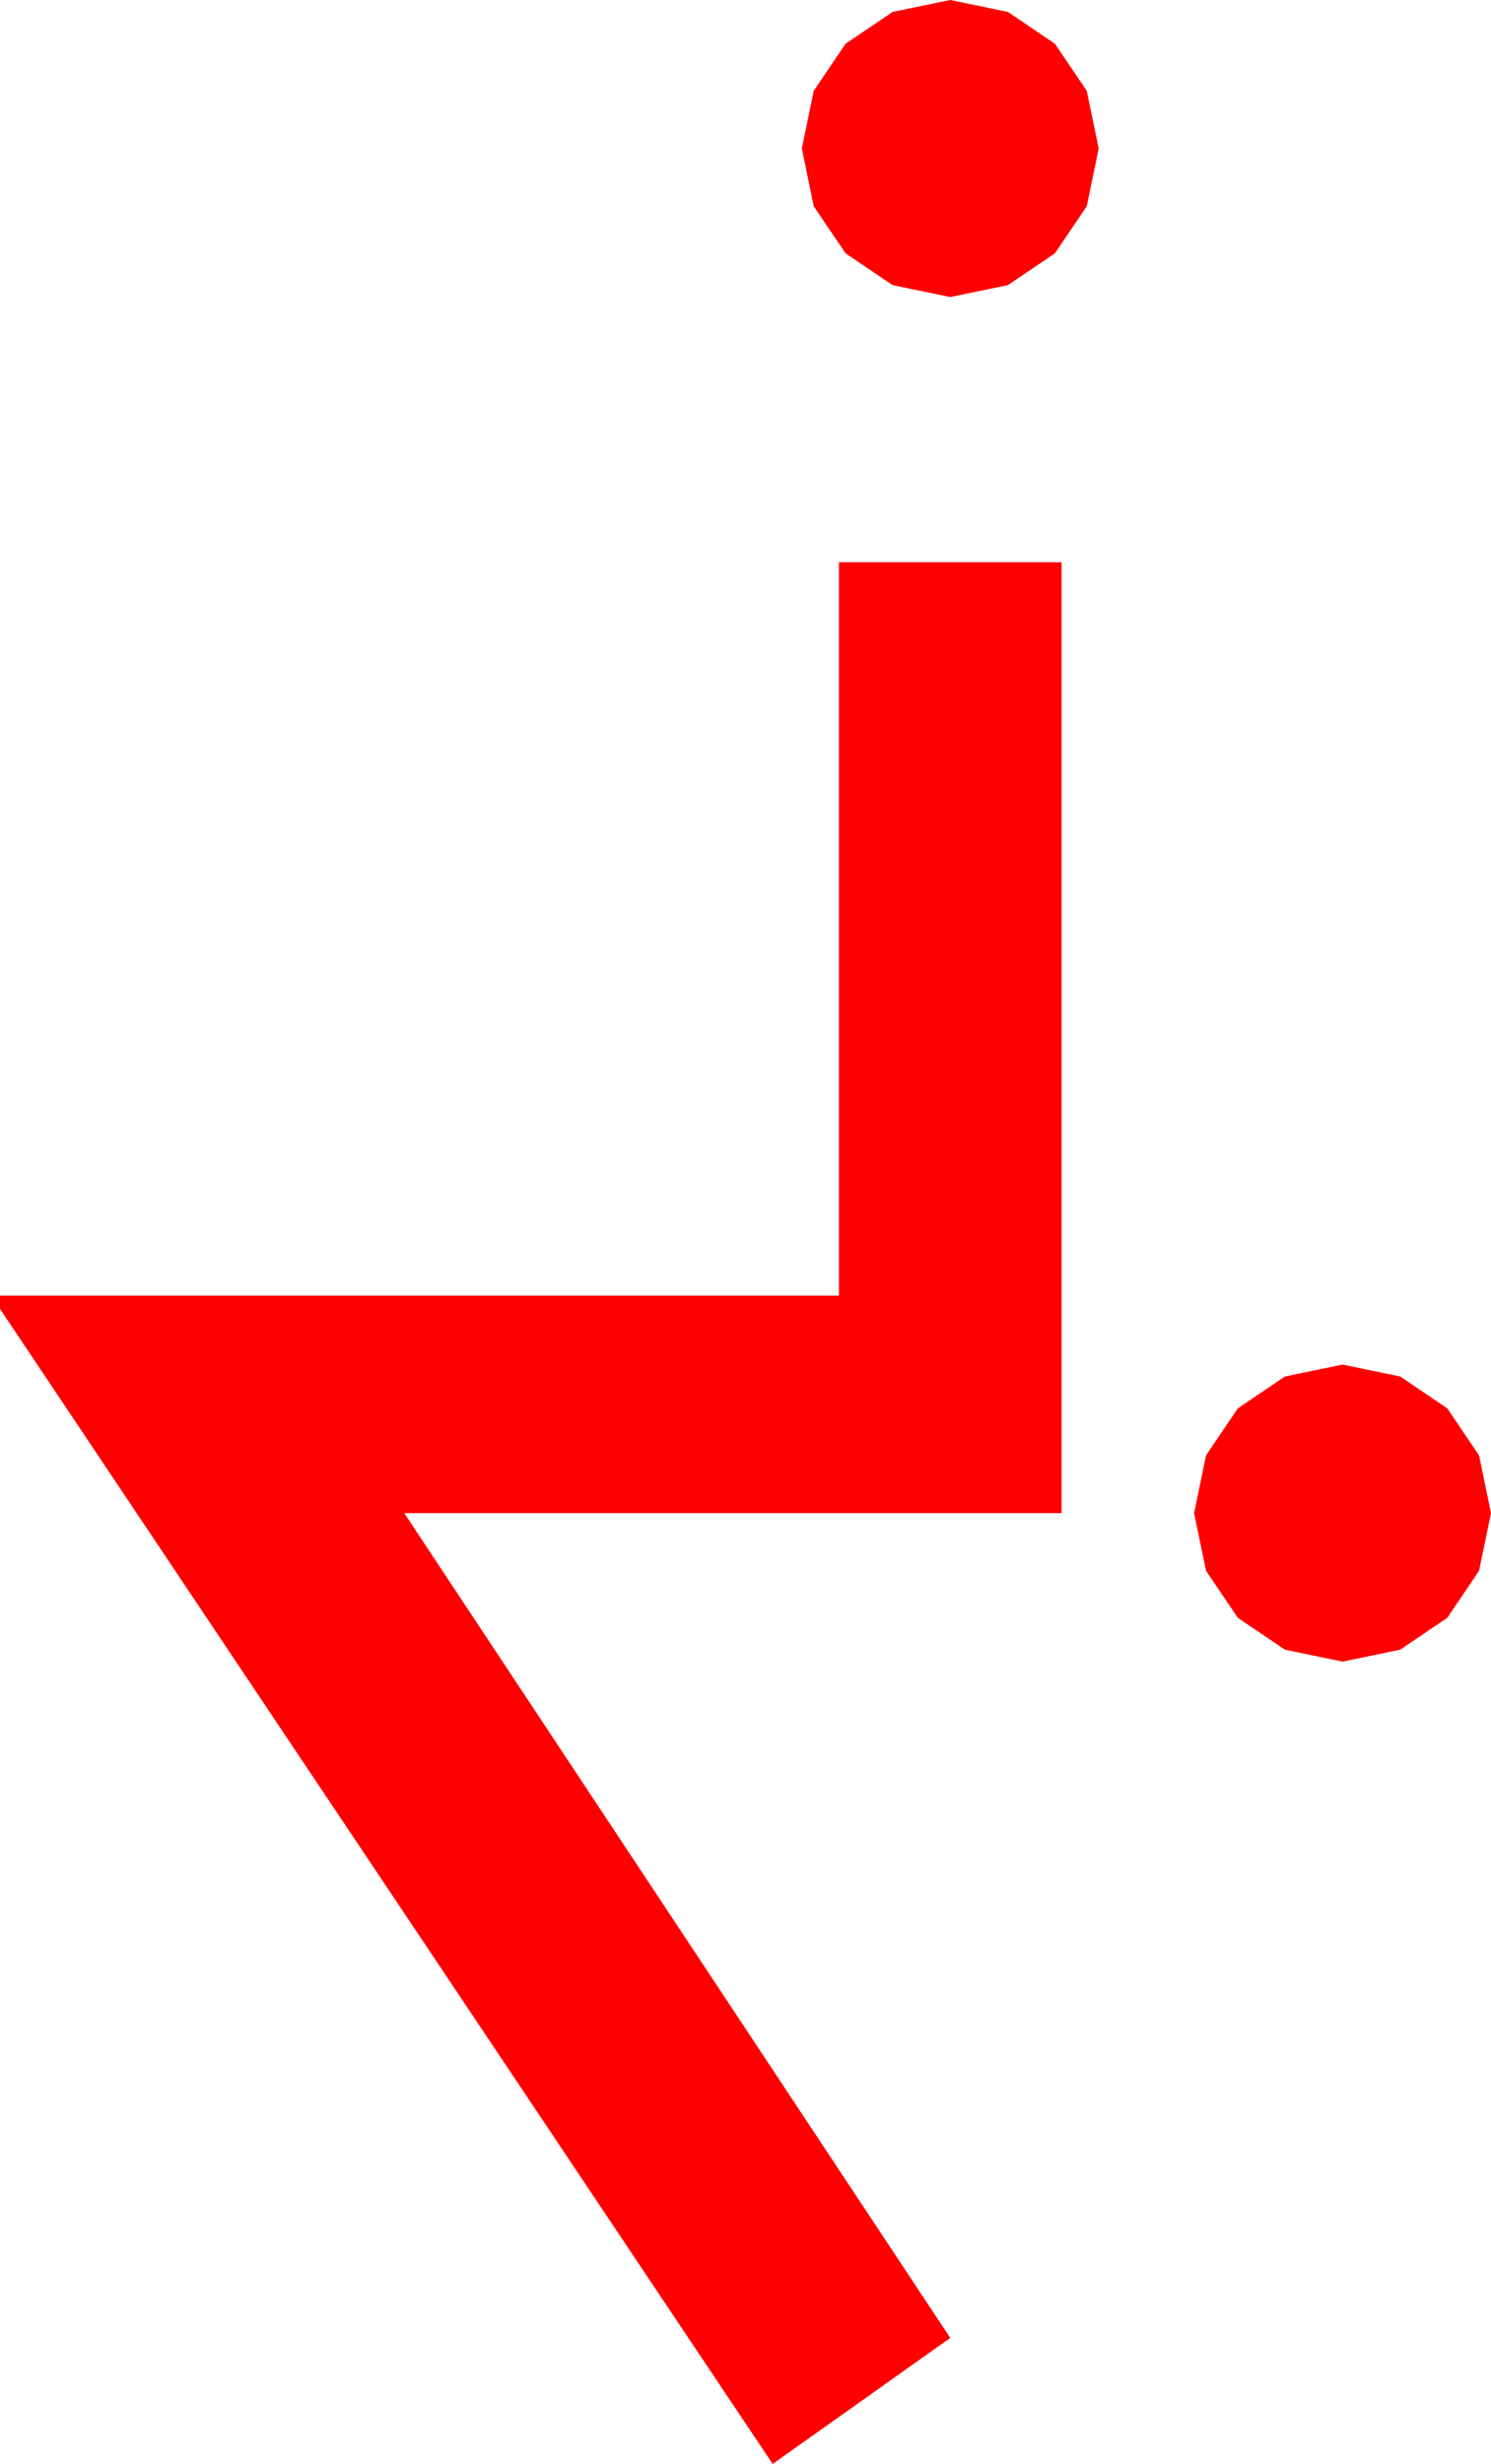 <?xml version="1.0" encoding="utf-8"?>
<!DOCTYPE svg PUBLIC "-//W3C//DTD SVG 1.1//EN" "http://www.w3.org/Graphics/SVG/1.1/DTD/svg11.dtd">
<svg width="32.959" height="54.434" xmlns="http://www.w3.org/2000/svg" xmlns:xlink="http://www.w3.org/1999/xlink" xmlns:xml="http://www.w3.org/XML/1998/namespace" version="1.1">
  <g>
    <g>
      <path style="fill:#FF0000;fill-opacity:1" d="M29.678,30.146L30.952,30.41 31.992,31.113 32.695,32.153 32.959,33.428 32.695,34.702 31.992,35.742 30.952,36.445 29.678,36.709 28.403,36.445 27.363,35.742 26.66,34.702 26.396,33.428 26.66,32.153 27.363,31.113 28.403,30.41 29.678,30.146z M18.545,12.422L23.467,12.422 23.467,33.428 8.936,33.428 21.006,51.65 17.08,54.434 0,28.916 0,28.623 18.545,28.623 18.545,12.422z M21.006,0L22.28,0.264 23.32,0.967 24.023,2.007 24.287,3.281 24.023,4.556 23.32,5.596 22.28,6.299 21.006,6.562 19.731,6.299 18.691,5.596 17.988,4.556 17.725,3.281 17.988,2.007 18.691,0.967 19.731,0.264 21.006,0z" />
    </g>
  </g>
</svg>